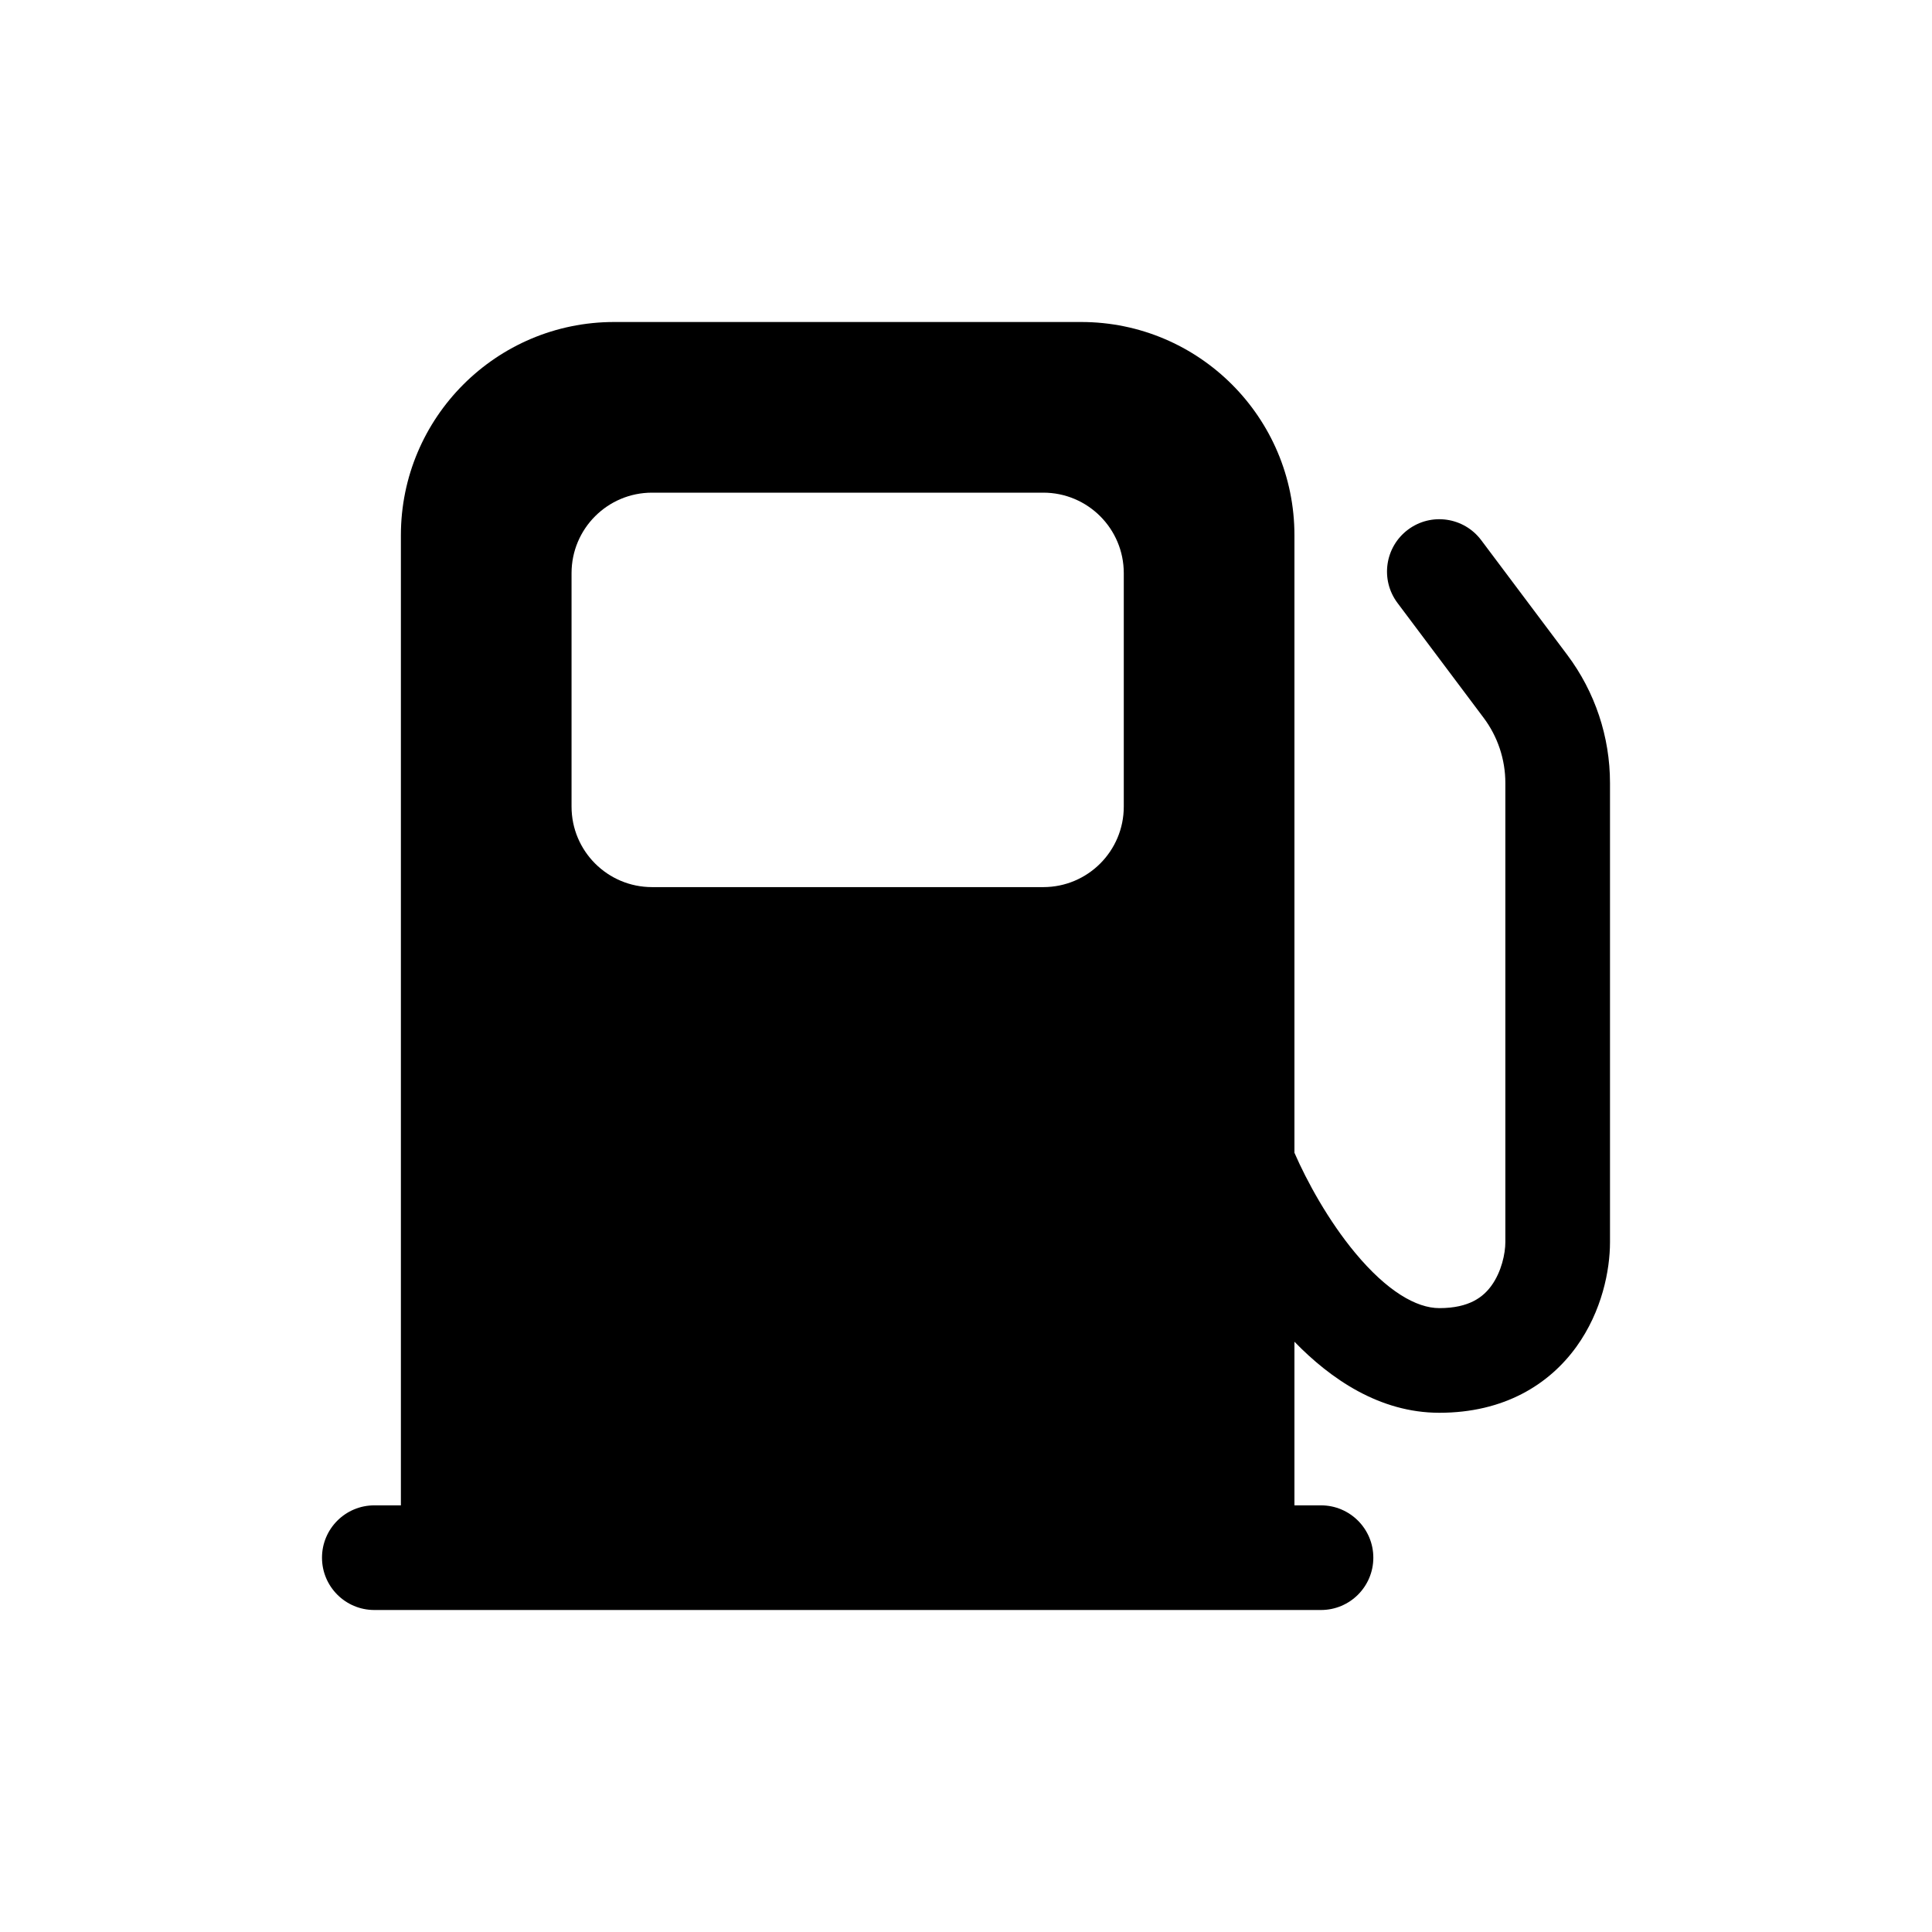 <svg width="48" height="48" viewBox="0 0 48 48" fill="none" xmlns="http://www.w3.org/2000/svg">
<path fill-rule="evenodd" clip-rule="evenodd" d="M15.259 8L26.861 8C29.787 8 32.16 10.373 32.16 13.299V28.64C32.47 29.352 33.002 30.326 33.672 31.131C34.457 32.074 35.185 32.5 35.76 32.5C36.513 32.5 36.857 32.216 37.057 31.938C37.305 31.594 37.4 31.142 37.4 30.86V19.453C37.4 18.869 37.211 18.301 36.86 17.833L34.72 14.98C34.289 14.405 34.406 13.591 34.98 13.16C35.554 12.729 36.369 12.846 36.8 13.42L38.94 16.273C39.628 17.191 40 18.306 40 19.453V30.86C40 31.558 39.801 32.576 39.167 33.457C38.485 34.404 37.36 35.1 35.76 35.1C34.273 35.1 33.054 34.255 32.16 33.335V37.4H32.82C33.538 37.4 34.12 37.982 34.12 38.7C34.12 39.418 33.538 40 32.82 40H9.3C8.582 40 8 39.418 8 38.7C8 37.982 8.582 37.4 9.3 37.4H9.96V13.299C9.96 10.373 12.333 8 15.259 8ZM16.2 12.24C15.095 12.24 14.2 13.135 14.2 14.24V20.04C14.2 21.145 15.095 22.04 16.2 22.04H25.92C27.025 22.04 27.92 21.145 27.92 20.04V14.24C27.92 13.135 27.025 12.24 25.92 12.24H16.2Z" fill="black"/>
</svg>

